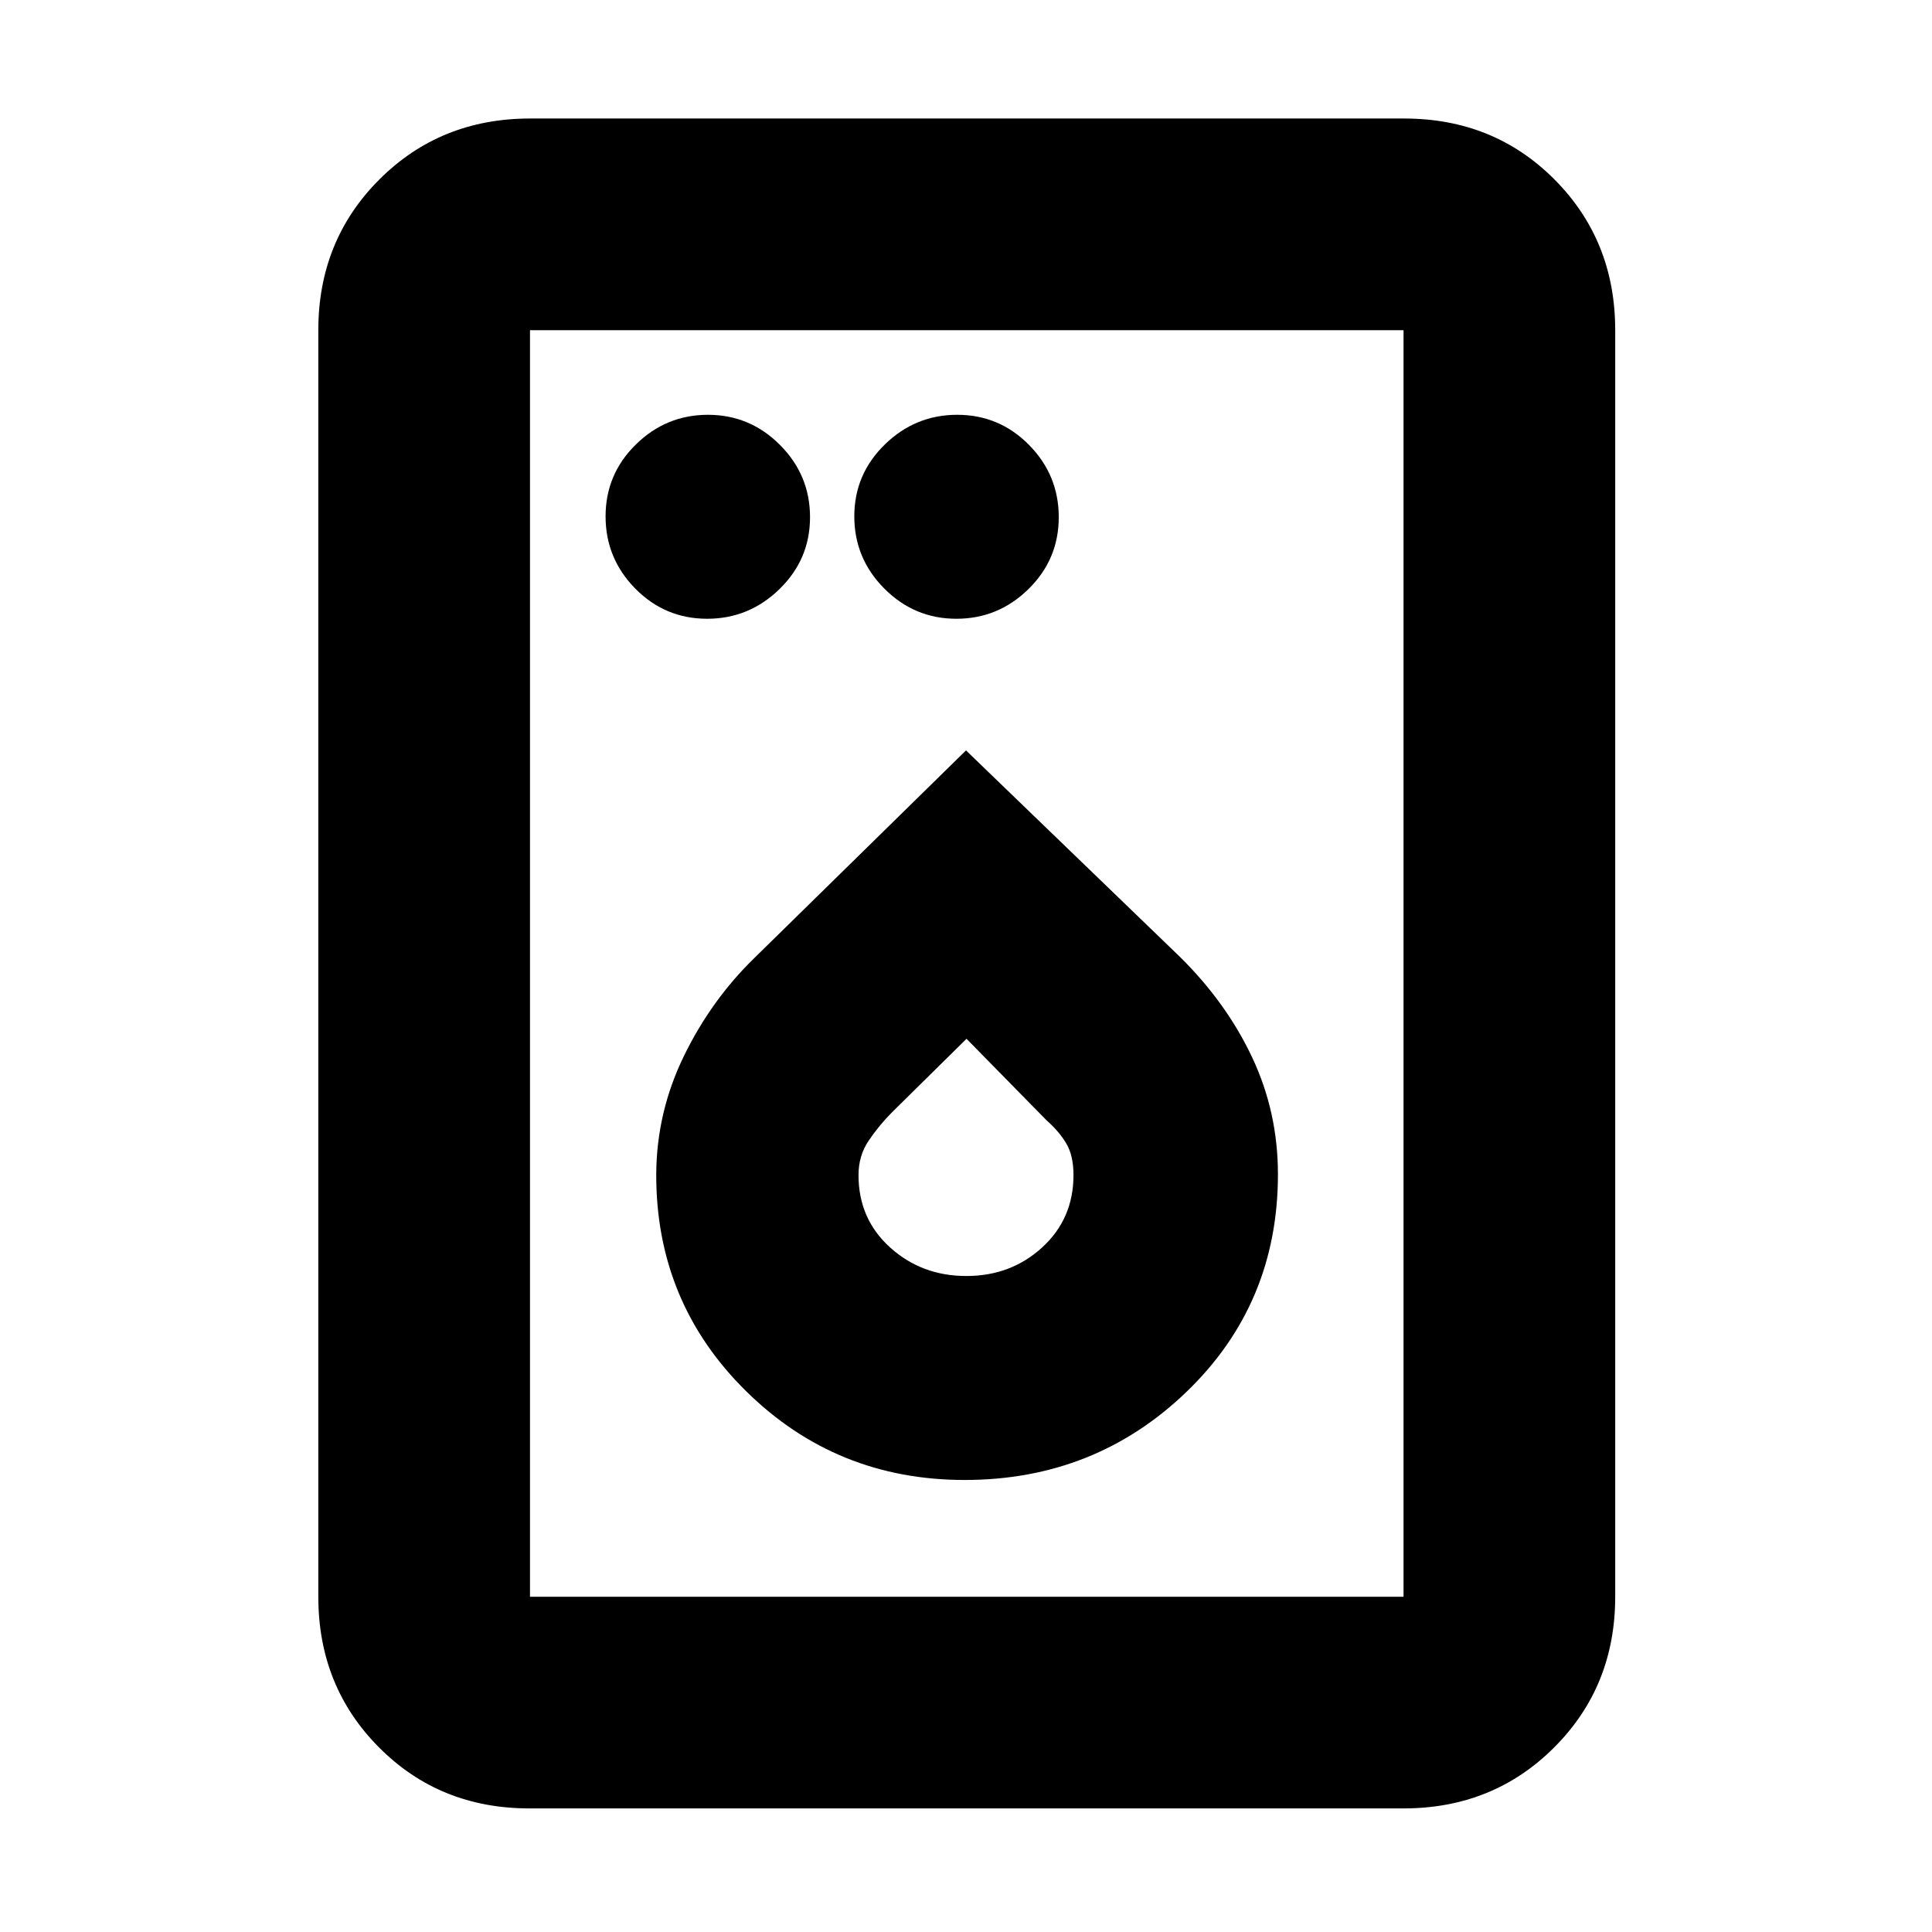 <svg xmlns="http://www.w3.org/2000/svg" height="20" viewBox="0 -960 960 960" width="20"><path d="M351.38-652.54q20.83 0 35.97-14.77 15.15-14.77 15.15-35.7 0-20.92-14.93-35.9-14.94-14.98-35.77-14.98-20.83 0-35.86 14.77-15.03 14.77-15.03 35.69 0 20.92 14.77 35.91 14.77 14.98 35.7 14.98Zm123.82 0q20.83 0 35.86-14.77 15.03-14.77 15.03-35.7 0-20.92-14.77-35.9-14.77-14.98-35.7-14.98-20.83 0-35.97 14.77-15.15 14.77-15.15 35.69 0 20.92 14.94 35.91 14.93 14.98 35.76 14.98Zm4.11 427.93q64.77 0 110.23-43.76Q635-312.14 635-376.5q0-30.87-12.76-57.99t-35.76-49.88L480-587.13 375.01-484.14q-21.53 20.89-35.15 48.81-13.62 27.93-13.78 58.84-.15 63.57 44.62 107.72 44.77 44.16 108.61 44.16Zm.86-101.35q-22.18 0-37.88-14.18-15.7-14.18-15.7-35.96 0-9.6 5.02-17.07 5.02-7.46 11.54-14.05l37.11-36.61 39.65 40.39q6.55 5.81 10.02 11.8 3.48 5.99 3.48 15.54 0 21.68-15.53 35.91-15.52 14.23-37.71 14.23ZM263.06-61.41q-44.58 0-74.73-30.31-30.16-30.3-30.16-74.87v-629.34q0-44.57 30.32-74.88 30.31-30.3 74.9-30.3H697.7q44.58 0 74.73 30.3 30.16 30.31 30.16 74.88v629.34q0 44.57-30.32 74.87-30.31 30.31-74.9 30.31H263.06Zm.29-105.18h434.06v-629.34H263.35v629.34Zm0 0v-629.34 629.34Z"/></svg>